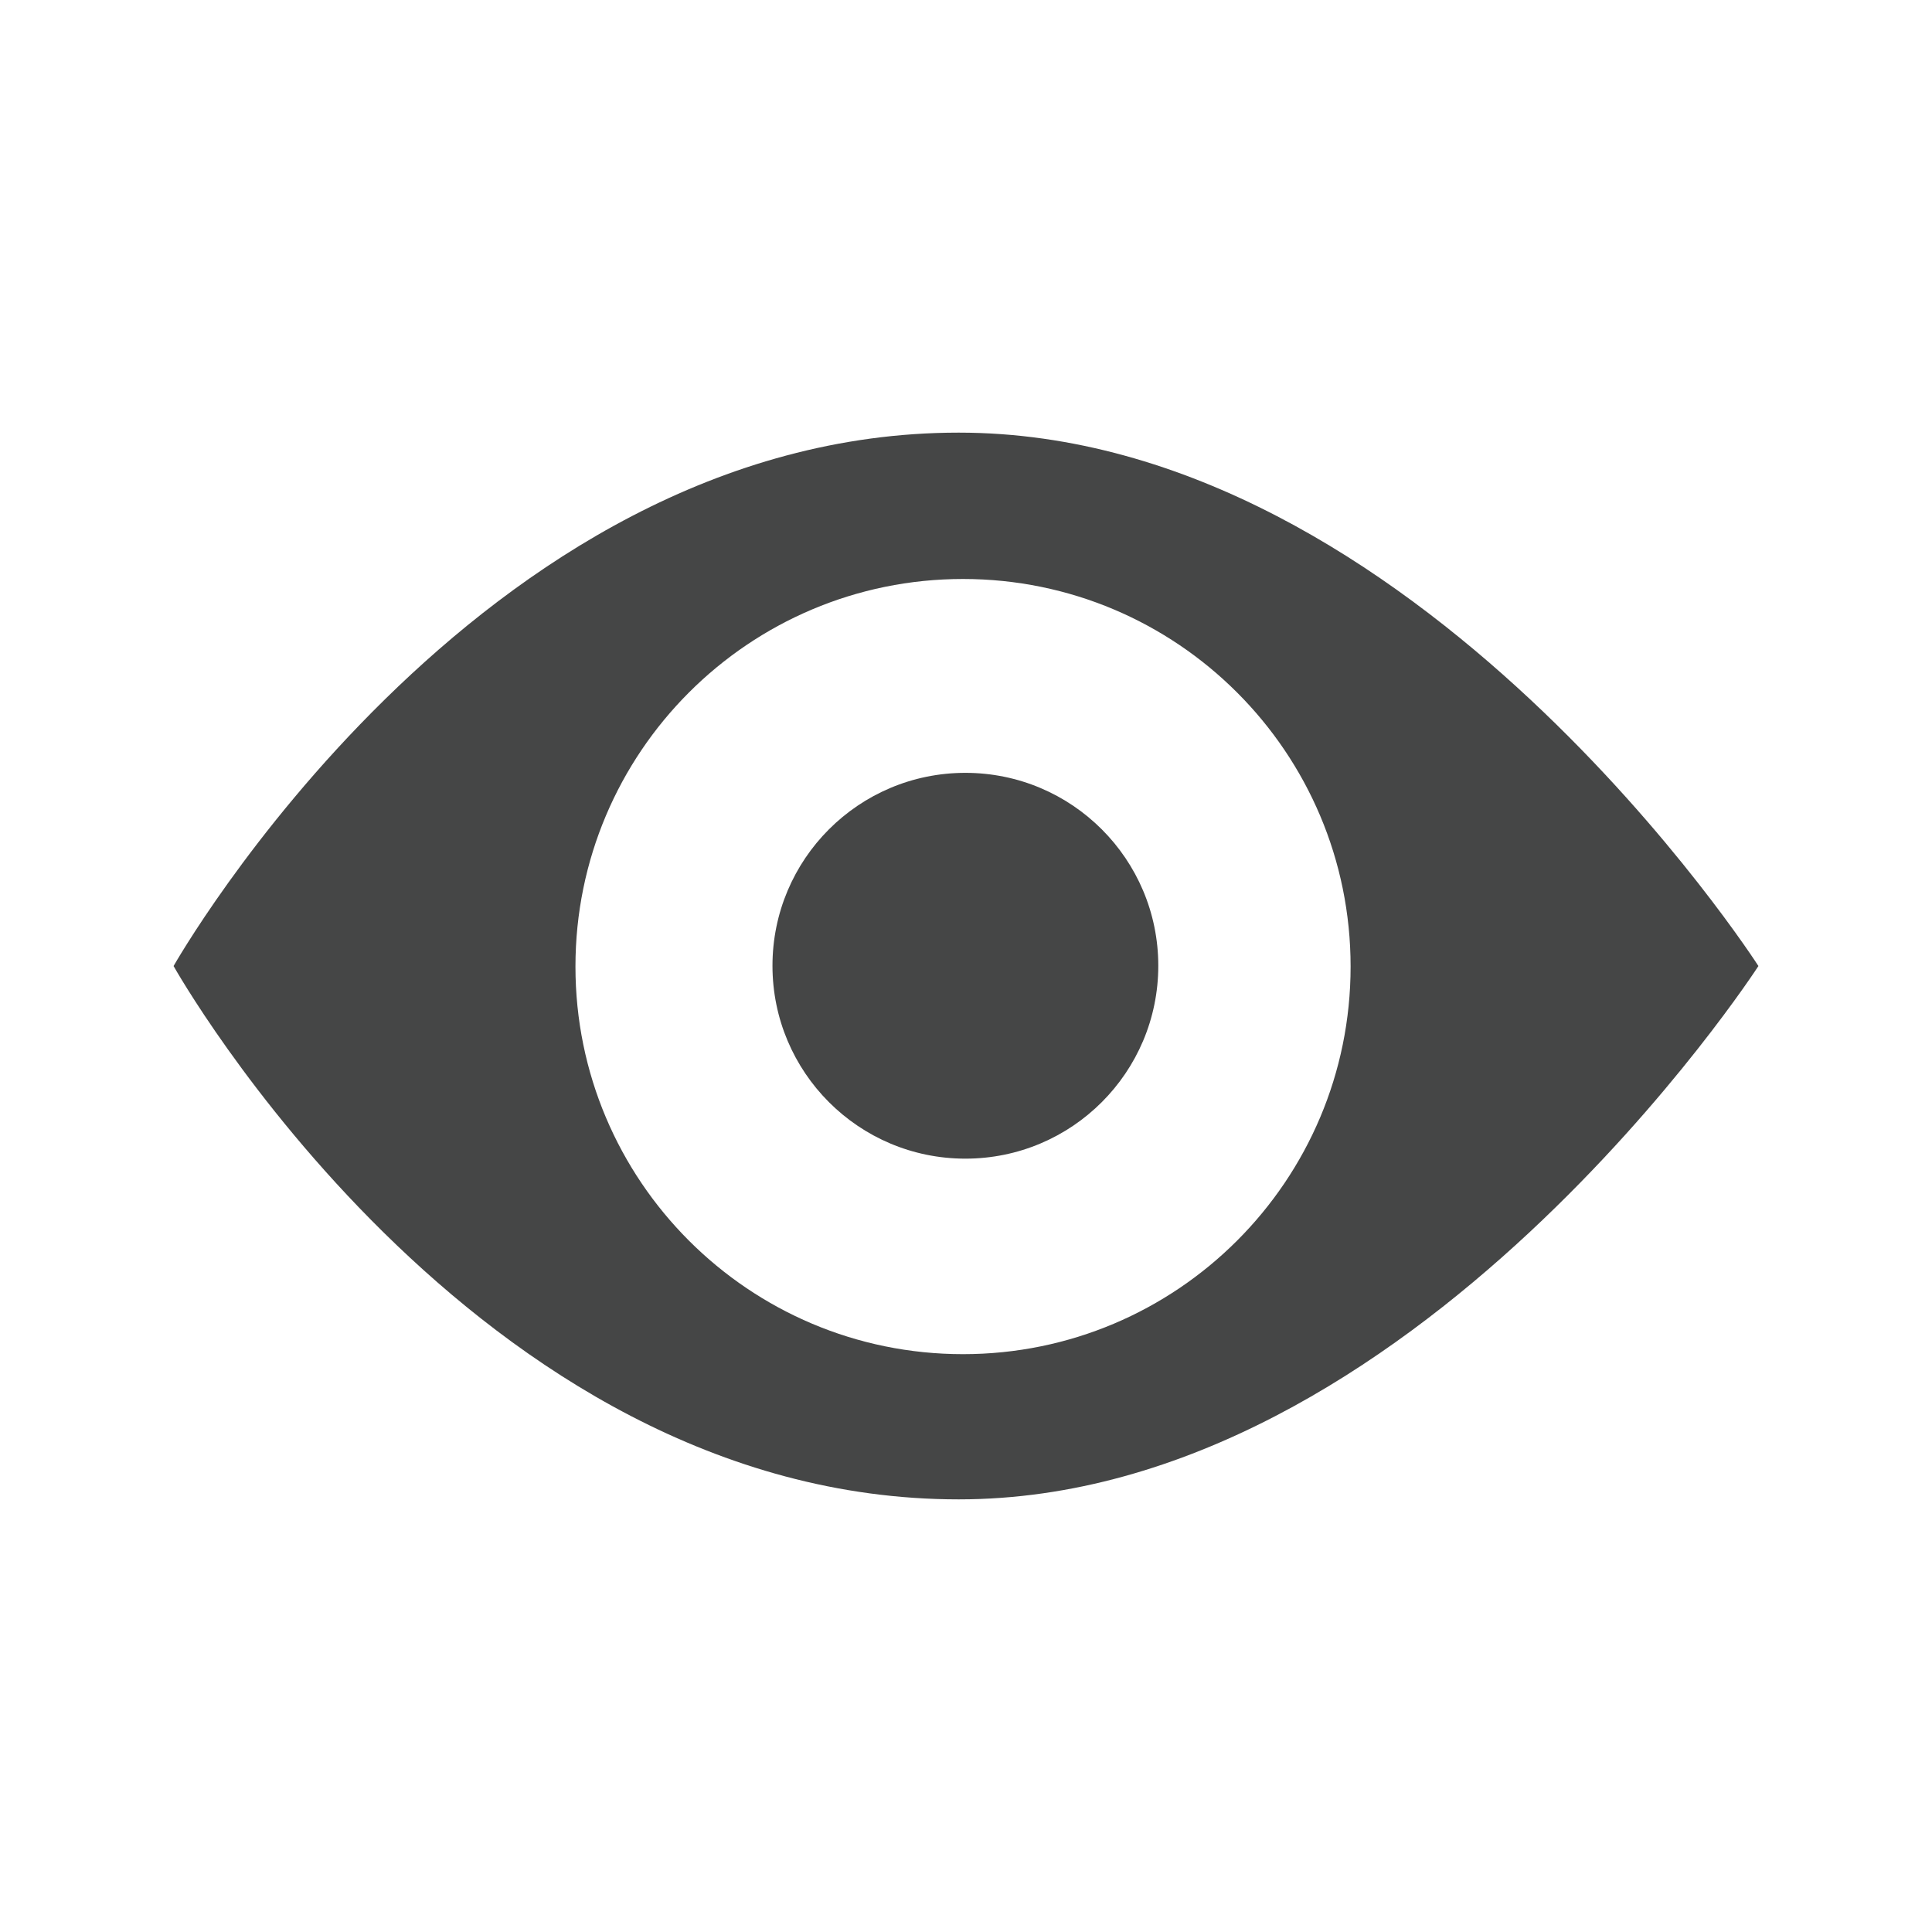 <?xml version="1.0" encoding="utf-8"?>
<!-- Generator: Adobe Illustrator 16.0.4, SVG Export Plug-In . SVG Version: 6.00 Build 0)  -->
<!DOCTYPE svg PUBLIC "-//W3C//DTD SVG 1.1//EN" "http://www.w3.org/Graphics/SVG/1.1/DTD/svg11.dtd">
<svg version="1.1" id="Layer_1" xmlns="http://www.w3.org/2000/svg" xmlns:xlink="http://www.w3.org/1999/xlink" x="0px" y="0px"
	 width="512px" height="512px" viewBox="0 0 512 512" enable-background="new 0 0 512 512" xml:space="preserve">
<g>
	<path fill-rule="evenodd" clip-rule="evenodd" fill="#454646" d="M254.063,114.651C126.013,114.651,46,256.009,46,256.009
		s79.251,141.34,208.063,141.34c120.483,0,211.937-141.34,211.937-141.34S375.311,114.651,254.063,114.651z M255.2,358.867
		c-56.729,0-102.699-45.979-102.699-102.72c0-56.729,45.971-102.711,102.699-102.711c56.733,0,102.724,45.982,102.724,102.711
		C357.924,312.889,311.934,358.867,255.2,358.867z"/>
	<path fill-rule="evenodd" clip-rule="evenodd" fill="#454646" d="M255.832,204.812c28.239,0,51.126,22.887,51.126,51.122
		c0,28.234-22.887,51.121-51.126,51.121c-28.247,0-51.118-22.887-51.118-51.121C204.714,227.699,227.585,204.812,255.832,204.812z"
		/>
</g>
</svg>
